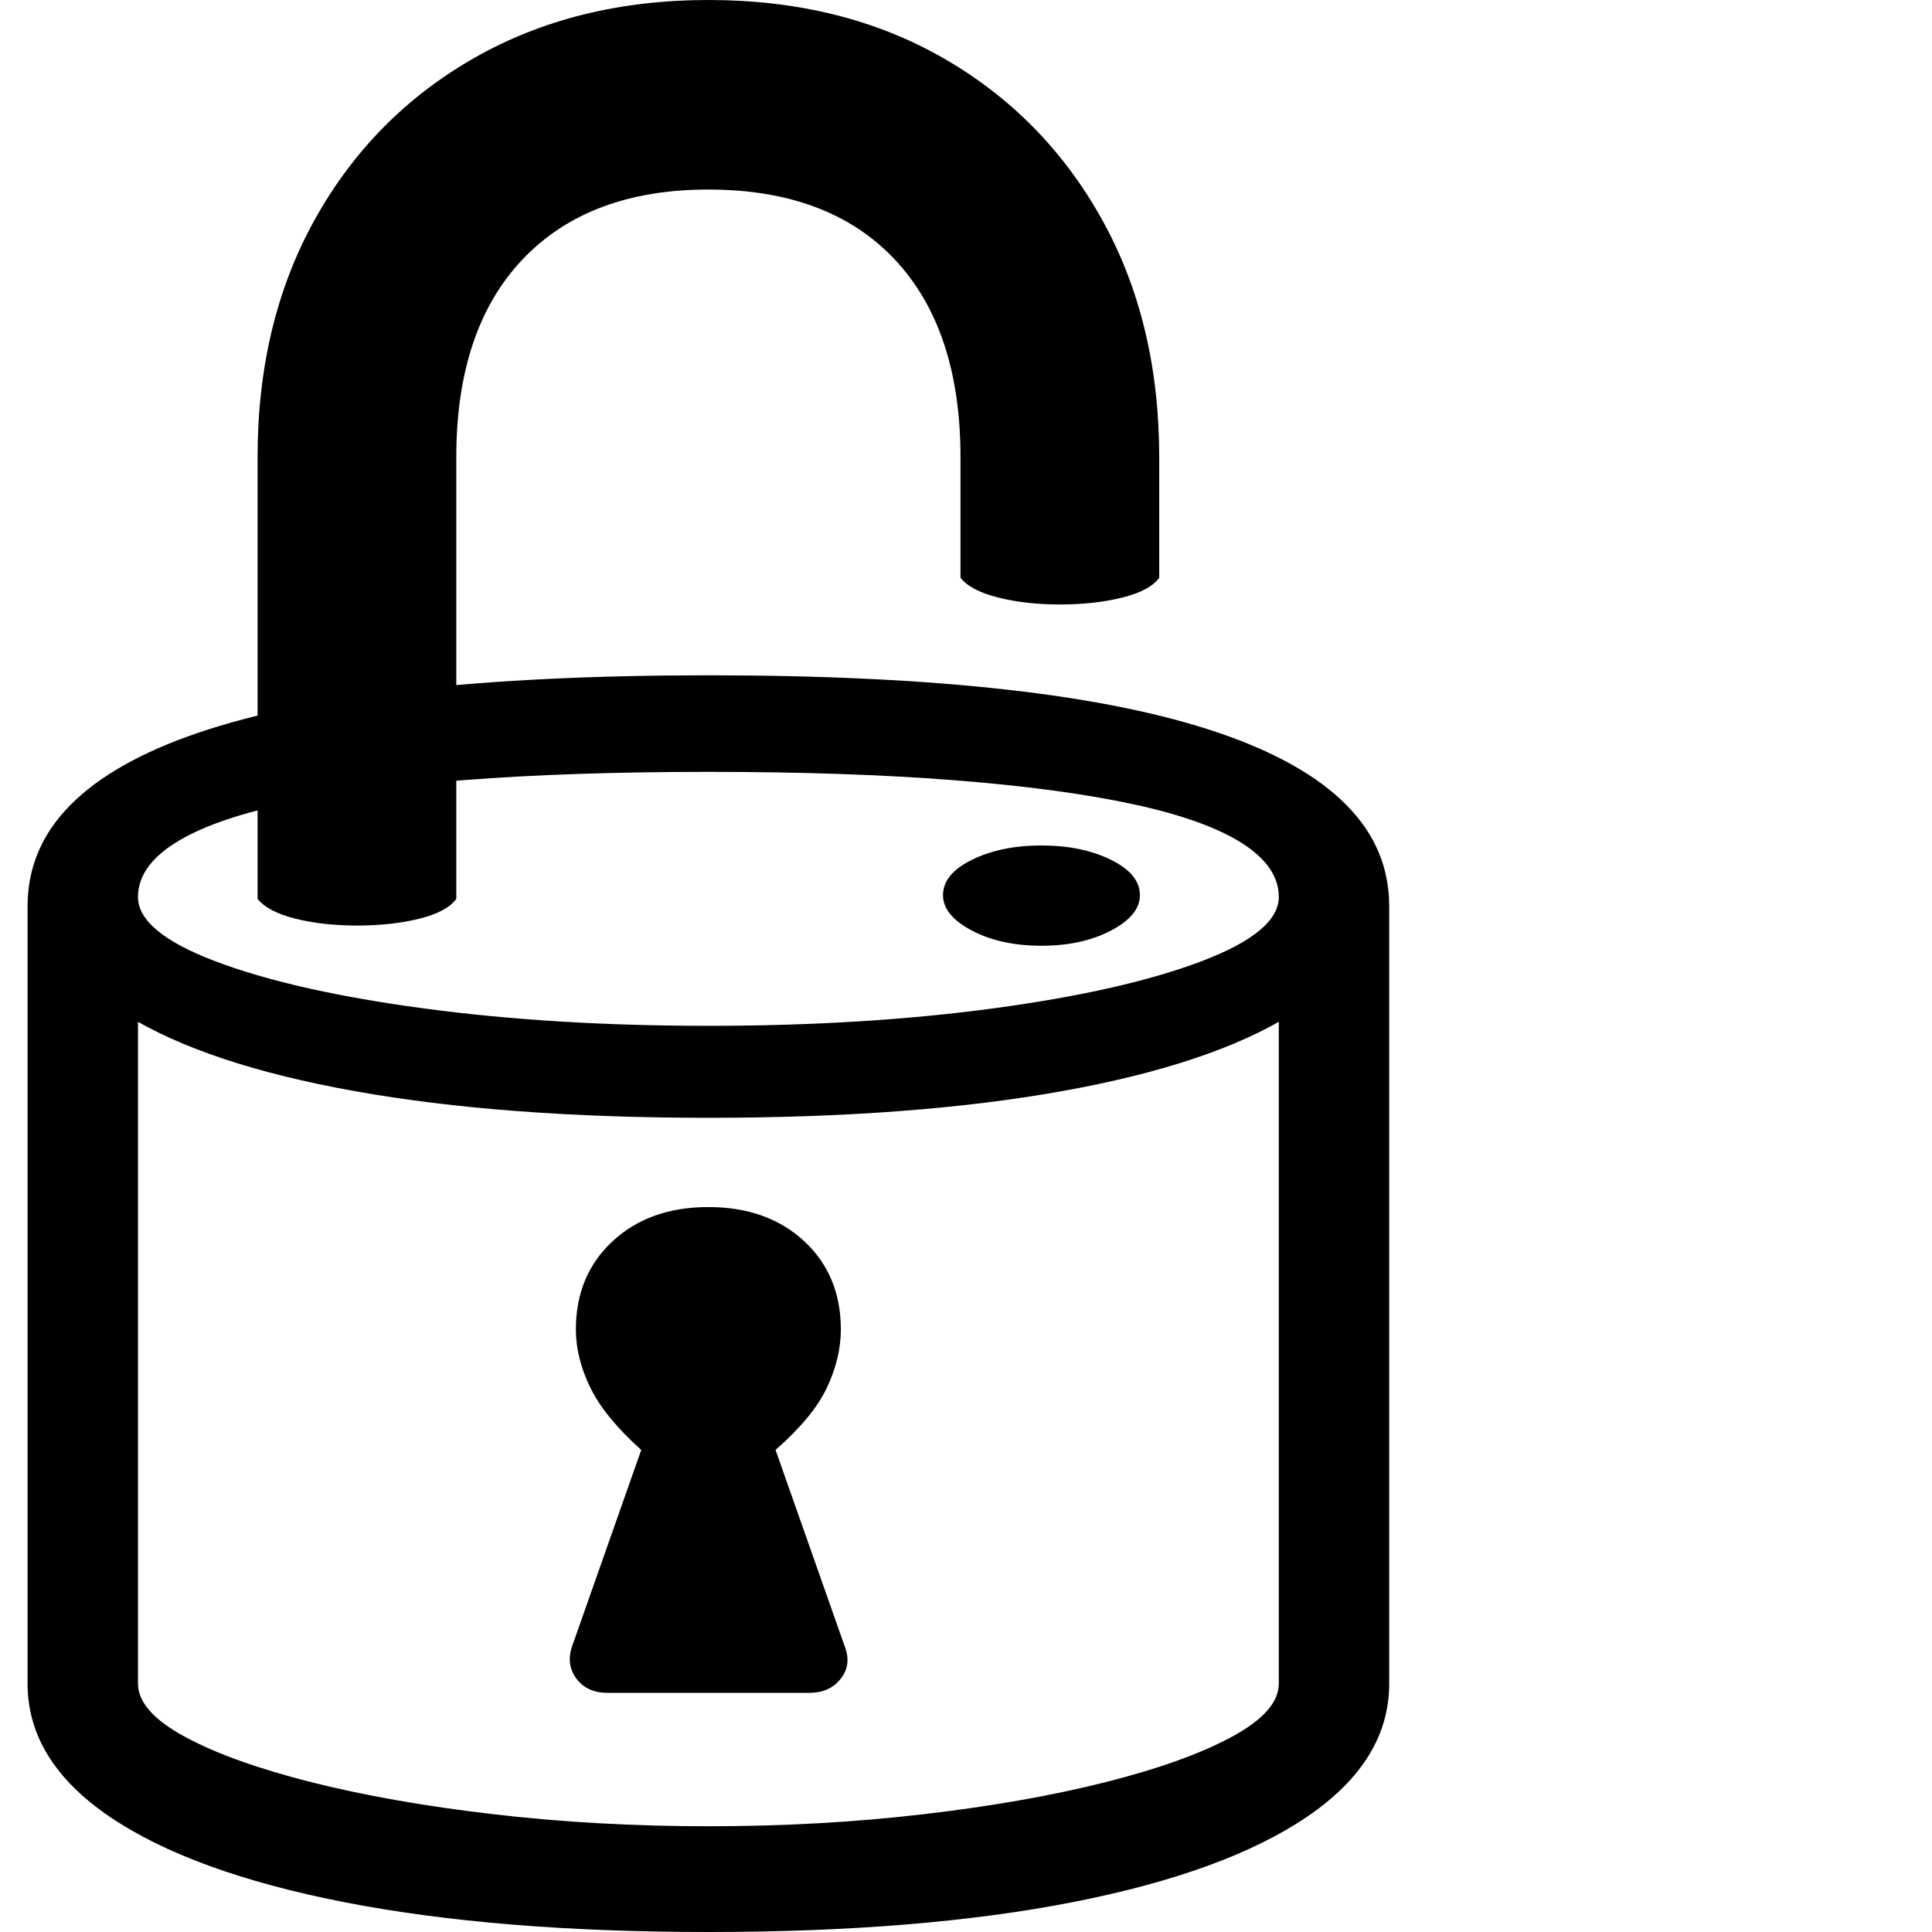 <svg version="1.1" xmlns="http://www.w3.org/2000/svg" style="fill:rgba(0,0,0,1.0)" width="256" height="256" viewBox="0 0 31.875 32.812"><path fill="rgb(0, 0, 0)" d="M11.562 32.812 C9.167 32.812 7.104 32.643 5.375 32.305 C3.646 31.966 2.318 31.482 1.391 30.852 C0.464 30.221 0 29.469 0 28.594 L0 15.391 C0 14.734 0.242 14.161 0.727 13.672 C1.211 13.182 1.935 12.773 2.898 12.445 C3.862 12.117 5.068 11.872 6.516 11.711 C7.964 11.549 9.646 11.469 11.562 11.469 C13.49 11.469 15.174 11.549 16.617 11.711 C18.06 11.872 19.263 12.117 20.227 12.445 C21.19 12.773 21.914 13.182 22.398 13.672 C22.883 14.161 23.125 14.734 23.125 15.391 L23.125 28.594 C23.125 29.469 22.661 30.221 21.734 30.852 C20.807 31.482 19.479 31.966 17.75 32.305 C16.021 32.643 13.958 32.812 11.562 32.812 Z M9.844 28.75 C9.615 28.75 9.44 28.669 9.32 28.508 C9.201 28.346 9.177 28.161 9.25 27.953 L10.422 24.625 C10.005 24.25 9.716 23.896 9.555 23.562 C9.393 23.229 9.312 22.901 9.312 22.578 C9.312 21.964 9.521 21.464 9.938 21.078 C10.354 20.693 10.896 20.5 11.562 20.5 C12.229 20.5 12.771 20.693 13.188 21.078 C13.604 21.464 13.812 21.964 13.812 22.578 C13.812 22.901 13.734 23.229 13.578 23.562 C13.422 23.896 13.13 24.25 12.703 24.625 L13.875 27.953 C13.958 28.161 13.938 28.346 13.812 28.508 C13.687 28.669 13.51 28.75 13.281 28.75 Z M11.562 31.016 C12.833 31.016 14.049 30.948 15.211 30.812 C16.372 30.677 17.406 30.495 18.312 30.266 C19.219 30.036 19.935 29.779 20.461 29.492 C20.987 29.206 21.25 28.906 21.25 28.594 L21.25 15.234 C21.25 14.891 21.042 14.586 20.625 14.32 C20.208 14.055 19.589 13.833 18.766 13.656 C17.943 13.479 16.93 13.344 15.727 13.25 C14.523 13.156 13.135 13.109 11.562 13.109 C9.99 13.109 8.602 13.156 7.398 13.25 C6.195 13.344 5.182 13.479 4.359 13.656 C3.536 13.833 2.917 14.055 2.5 14.32 C2.083 14.586 1.875 14.891 1.875 15.234 L1.875 28.594 C1.875 28.906 2.138 29.206 2.664 29.492 C3.19 29.779 3.906 30.036 4.812 30.266 C5.719 30.495 6.753 30.677 7.914 30.812 C9.076 30.948 10.292 31.016 11.562 31.016 Z M11.562 18.984 C9.24 18.984 7.237 18.833 5.555 18.531 C3.872 18.229 2.578 17.797 1.672 17.234 C0.766 16.672 0.312 16.005 0.312 15.234 L1.875 15.234 C1.875 15.63 2.315 15.995 3.195 16.328 C4.076 16.661 5.25 16.927 6.719 17.125 C8.188 17.323 9.802 17.422 11.562 17.422 C13.323 17.422 14.937 17.323 16.406 17.125 C17.875 16.927 19.049 16.661 19.93 16.328 C20.81 15.995 21.25 15.63 21.25 15.234 L22.812 15.234 C22.812 16.005 22.359 16.672 21.453 17.234 C20.547 17.797 19.253 18.229 17.57 18.531 C15.888 18.833 13.885 18.984 11.562 18.984 Z M17.219 16.062 C16.76 16.062 16.367 15.977 16.039 15.805 C15.711 15.633 15.547 15.432 15.547 15.203 C15.547 14.964 15.711 14.763 16.039 14.602 C16.367 14.44 16.76 14.359 17.219 14.359 C17.677 14.359 18.07 14.44 18.398 14.602 C18.727 14.763 18.891 14.964 18.891 15.203 C18.891 15.432 18.727 15.633 18.398 15.805 C18.07 15.977 17.677 16.062 17.219 16.062 Z M5.594 15.719 C5.208 15.719 4.859 15.68 4.547 15.602 C4.234 15.523 4.021 15.411 3.906 15.266 L3.906 7.766 C3.906 6.234 4.232 4.885 4.883 3.719 C5.534 2.552 6.435 1.641 7.586 0.984 C8.737 0.328 10.062 -0 11.562 -0 C13.073 -0 14.401 0.328 15.547 0.984 C16.693 1.641 17.591 2.552 18.242 3.719 C18.893 4.885 19.219 6.234 19.219 7.766 L19.219 9.812 C19.115 9.958 18.906 10.07 18.594 10.148 C18.281 10.227 17.927 10.266 17.531 10.266 C17.146 10.266 16.797 10.227 16.484 10.148 C16.172 10.07 15.958 9.958 15.844 9.812 L15.844 7.766 C15.844 6.318 15.471 5.198 14.727 4.406 C13.982 3.615 12.927 3.219 11.562 3.219 C10.208 3.219 9.156 3.615 8.406 4.406 C7.656 5.198 7.281 6.318 7.281 7.766 L7.281 15.266 C7.177 15.411 6.969 15.523 6.656 15.602 C6.344 15.68 5.99 15.719 5.594 15.719 Z M31.875 27.344" /></svg>